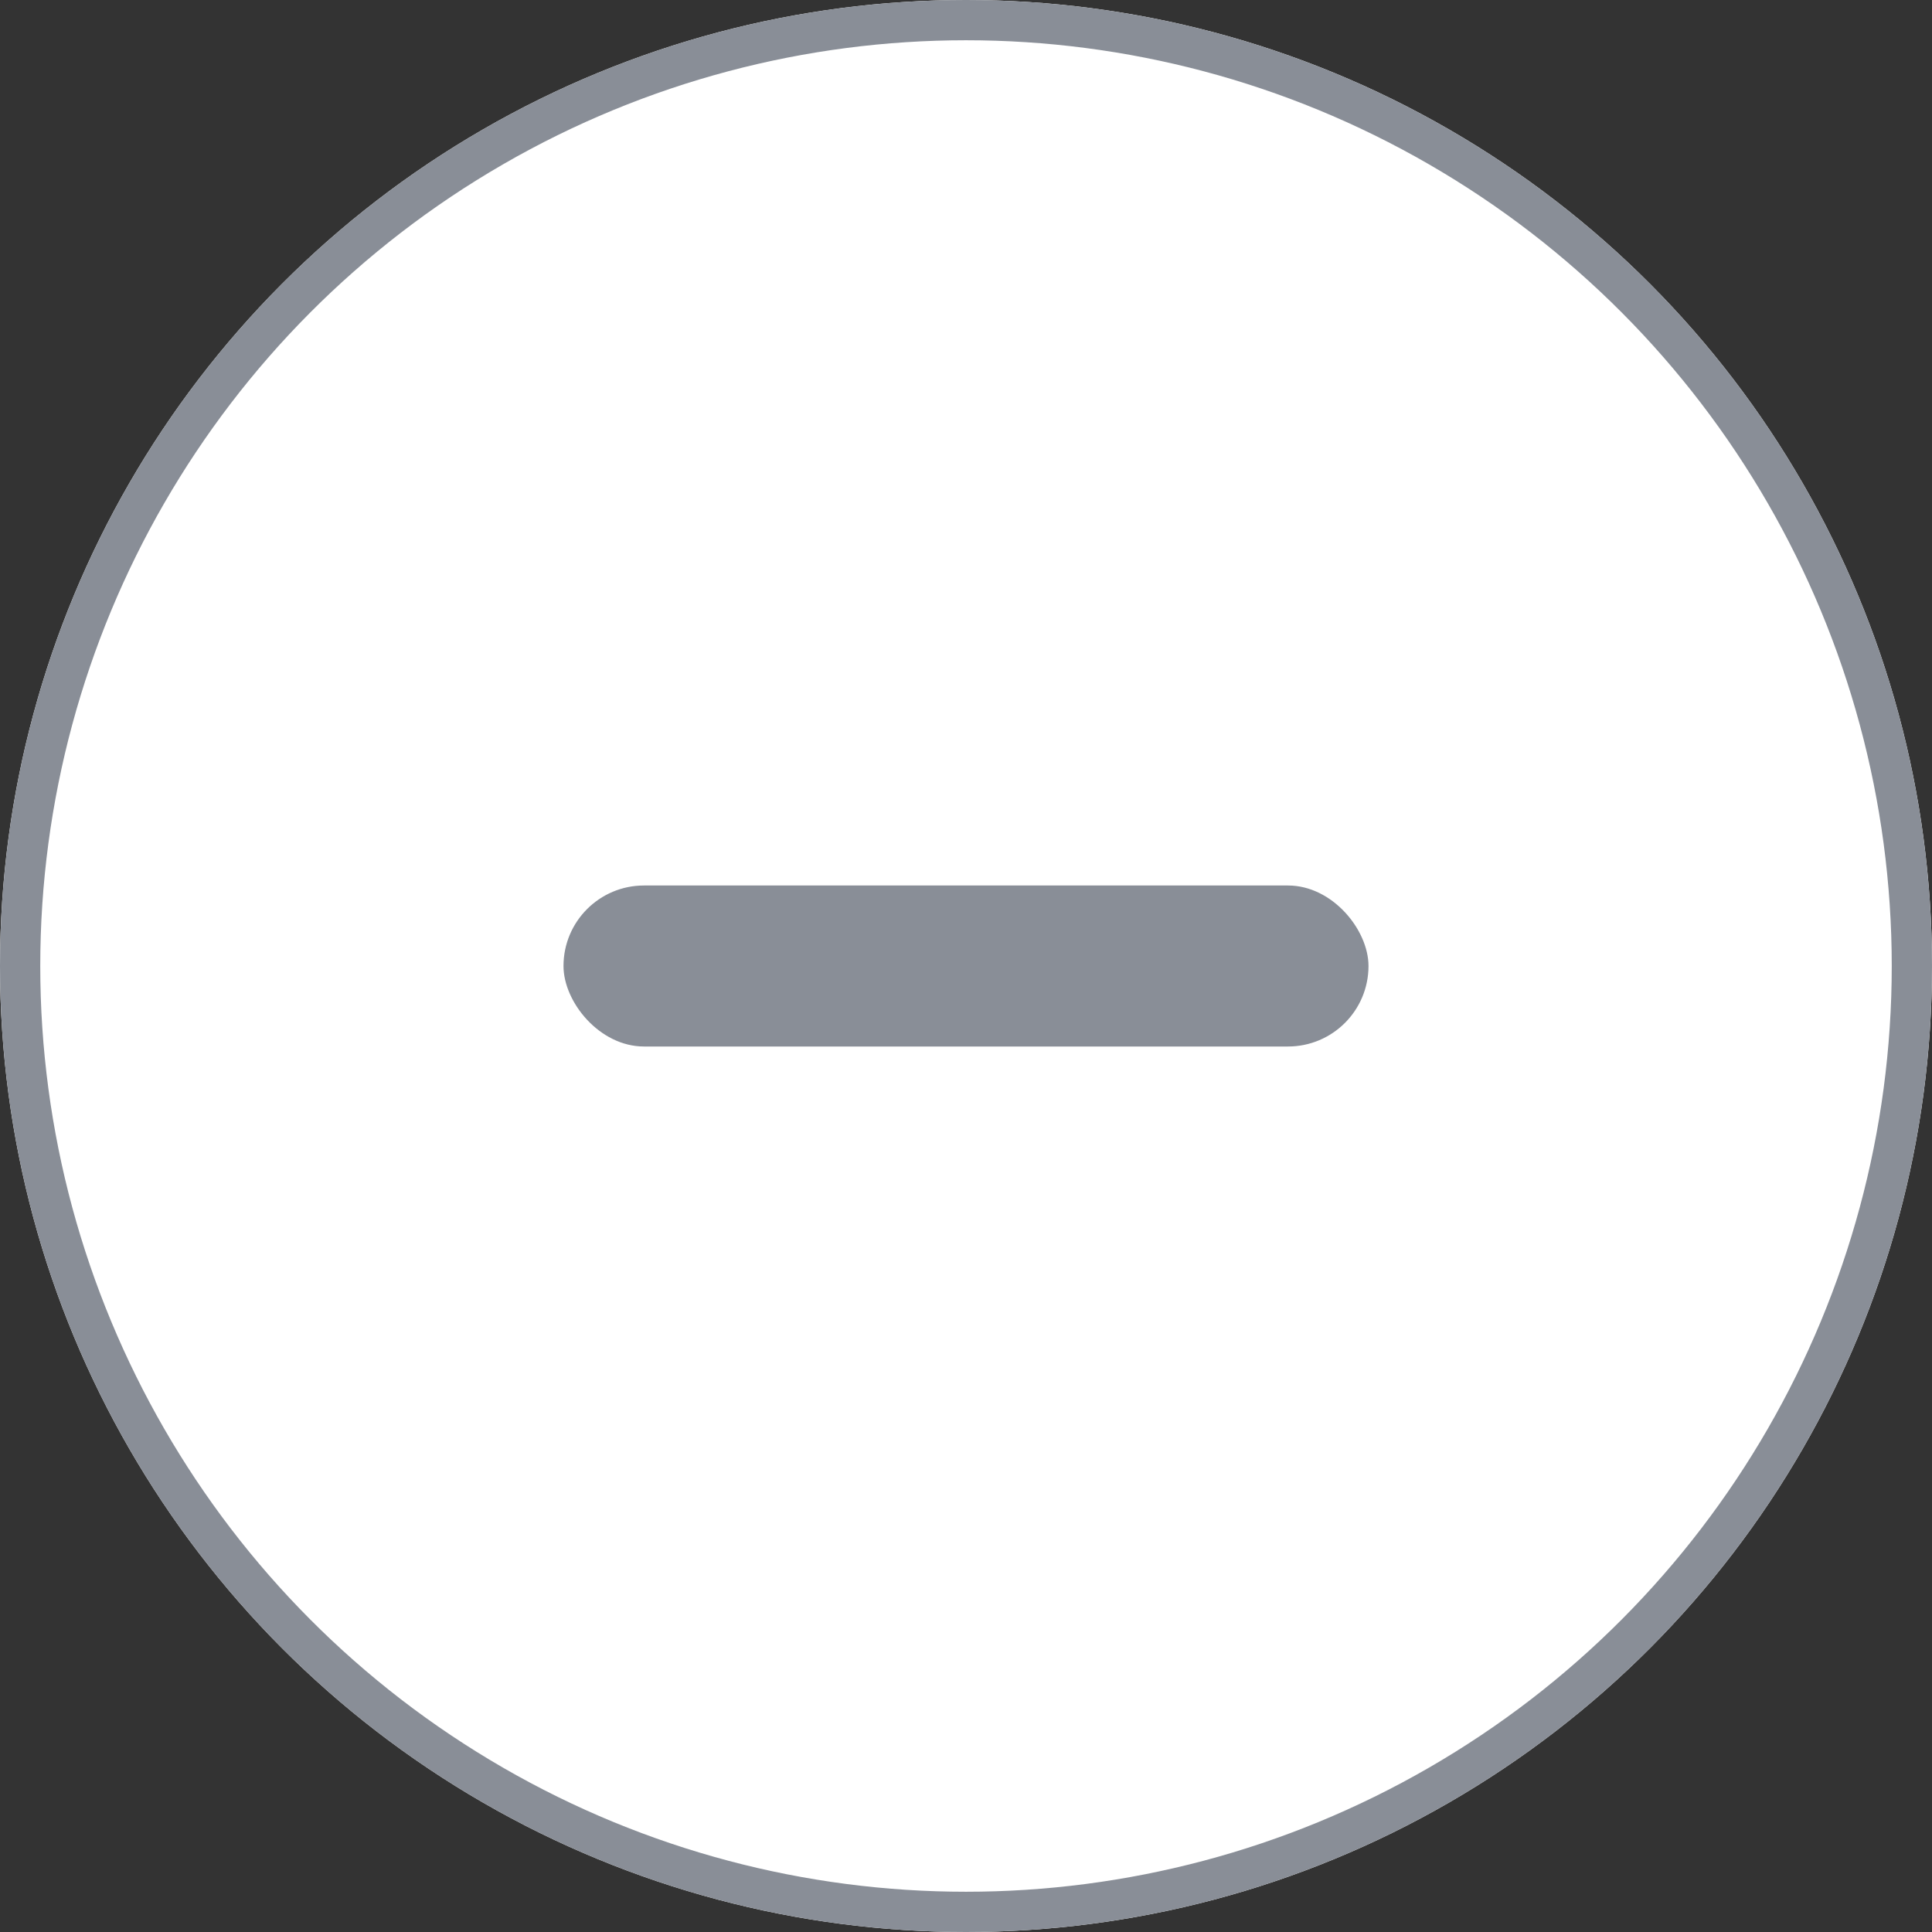 <svg xmlns="http://www.w3.org/2000/svg" width="48" height="48" viewBox="0 0 48 48">
  <rect x="0" y="0" width="48" height="48" fill="#333333" stroke="none"/>
  <g id="버튼_copy_2" data-name="버튼 copy 2" transform="translate(-500 -315)">
    <g id="Rectangle_1_copy_14" data-name="Rectangle 1 copy 14" transform="translate(500 315)" fill="#fff" stroke="#898e97" stroke-linejoin="round" stroke-width="1">
      <circle cx="24" cy="24" r="24" stroke="none"/>
      <circle cx="24" cy="24" r="23.5" fill="none"/>
    </g>
    <rect id="Rectangle_10" data-name="Rectangle 10" width="20" height="4" rx="2" transform="translate(514 337)" fill="#898e97"/>
  </g>
</svg>
